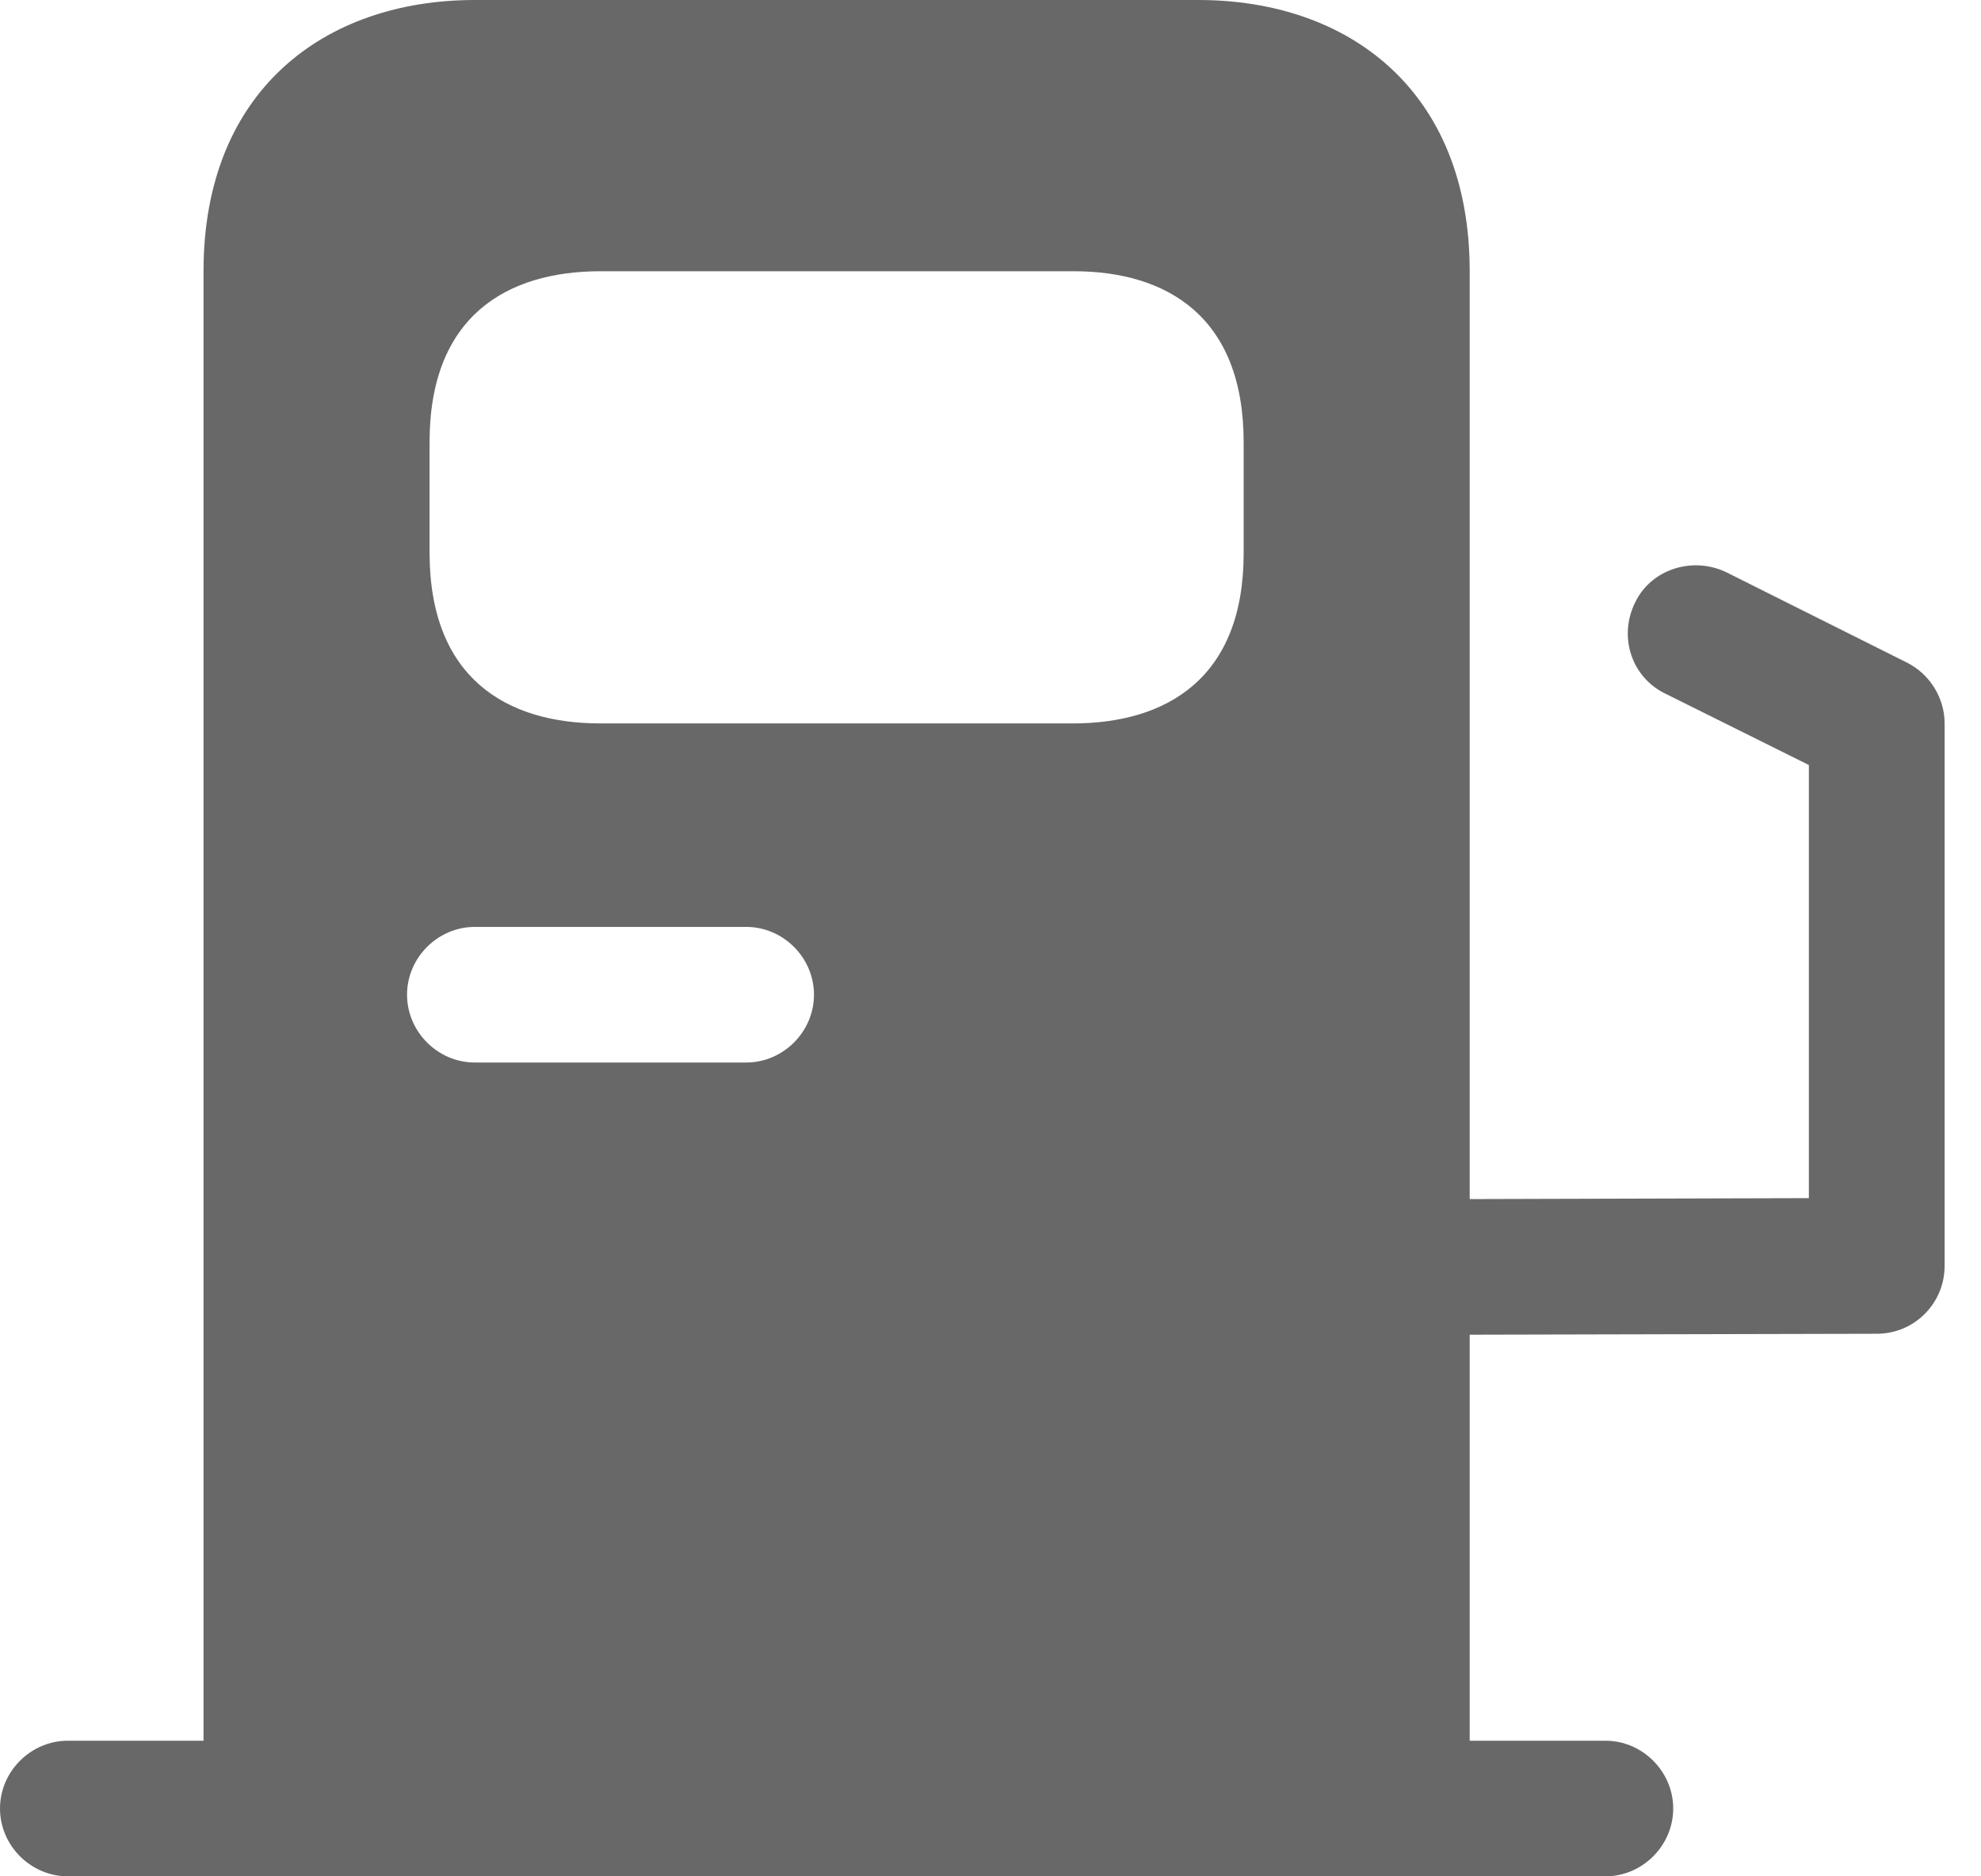 <svg width="19" height="18" viewBox="0 0 19 18" fill="none" xmlns="http://www.w3.org/2000/svg">
<path d="M18.295 6.359L16.56 5.491C16.239 5.335 15.84 5.456 15.684 5.777C15.519 6.107 15.649 6.497 15.97 6.653L17.349 7.339V11.494L14.096 11.503V2.602C14.096 0.867 12.934 0 11.494 0H4.554C3.114 0 1.952 0.867 1.952 2.602V16.699H0.651C0.295 16.699 0 16.994 0 17.349C0 17.705 0.295 18 0.651 18H15.398C15.753 18 16.048 17.705 16.048 17.349C16.048 16.994 15.753 16.699 15.398 16.699H14.096V12.804L18 12.795C18.364 12.795 18.651 12.5 18.651 12.145V6.94C18.651 6.697 18.512 6.471 18.295 6.359ZM4.12 4.242C4.12 3.036 4.858 2.602 5.76 2.602H10.297C11.19 2.602 11.928 3.036 11.928 4.242V5.309C11.928 6.506 11.19 6.94 10.288 6.94H5.76C4.858 6.94 4.12 6.506 4.12 5.3V4.242ZM4.554 8.892H7.157C7.512 8.892 7.807 9.187 7.807 9.542C7.807 9.898 7.512 10.193 7.157 10.193H4.554C4.199 10.193 3.904 9.898 3.904 9.542C3.904 9.187 4.199 8.892 4.554 8.892Z" fill="#686868"/>
</svg>
